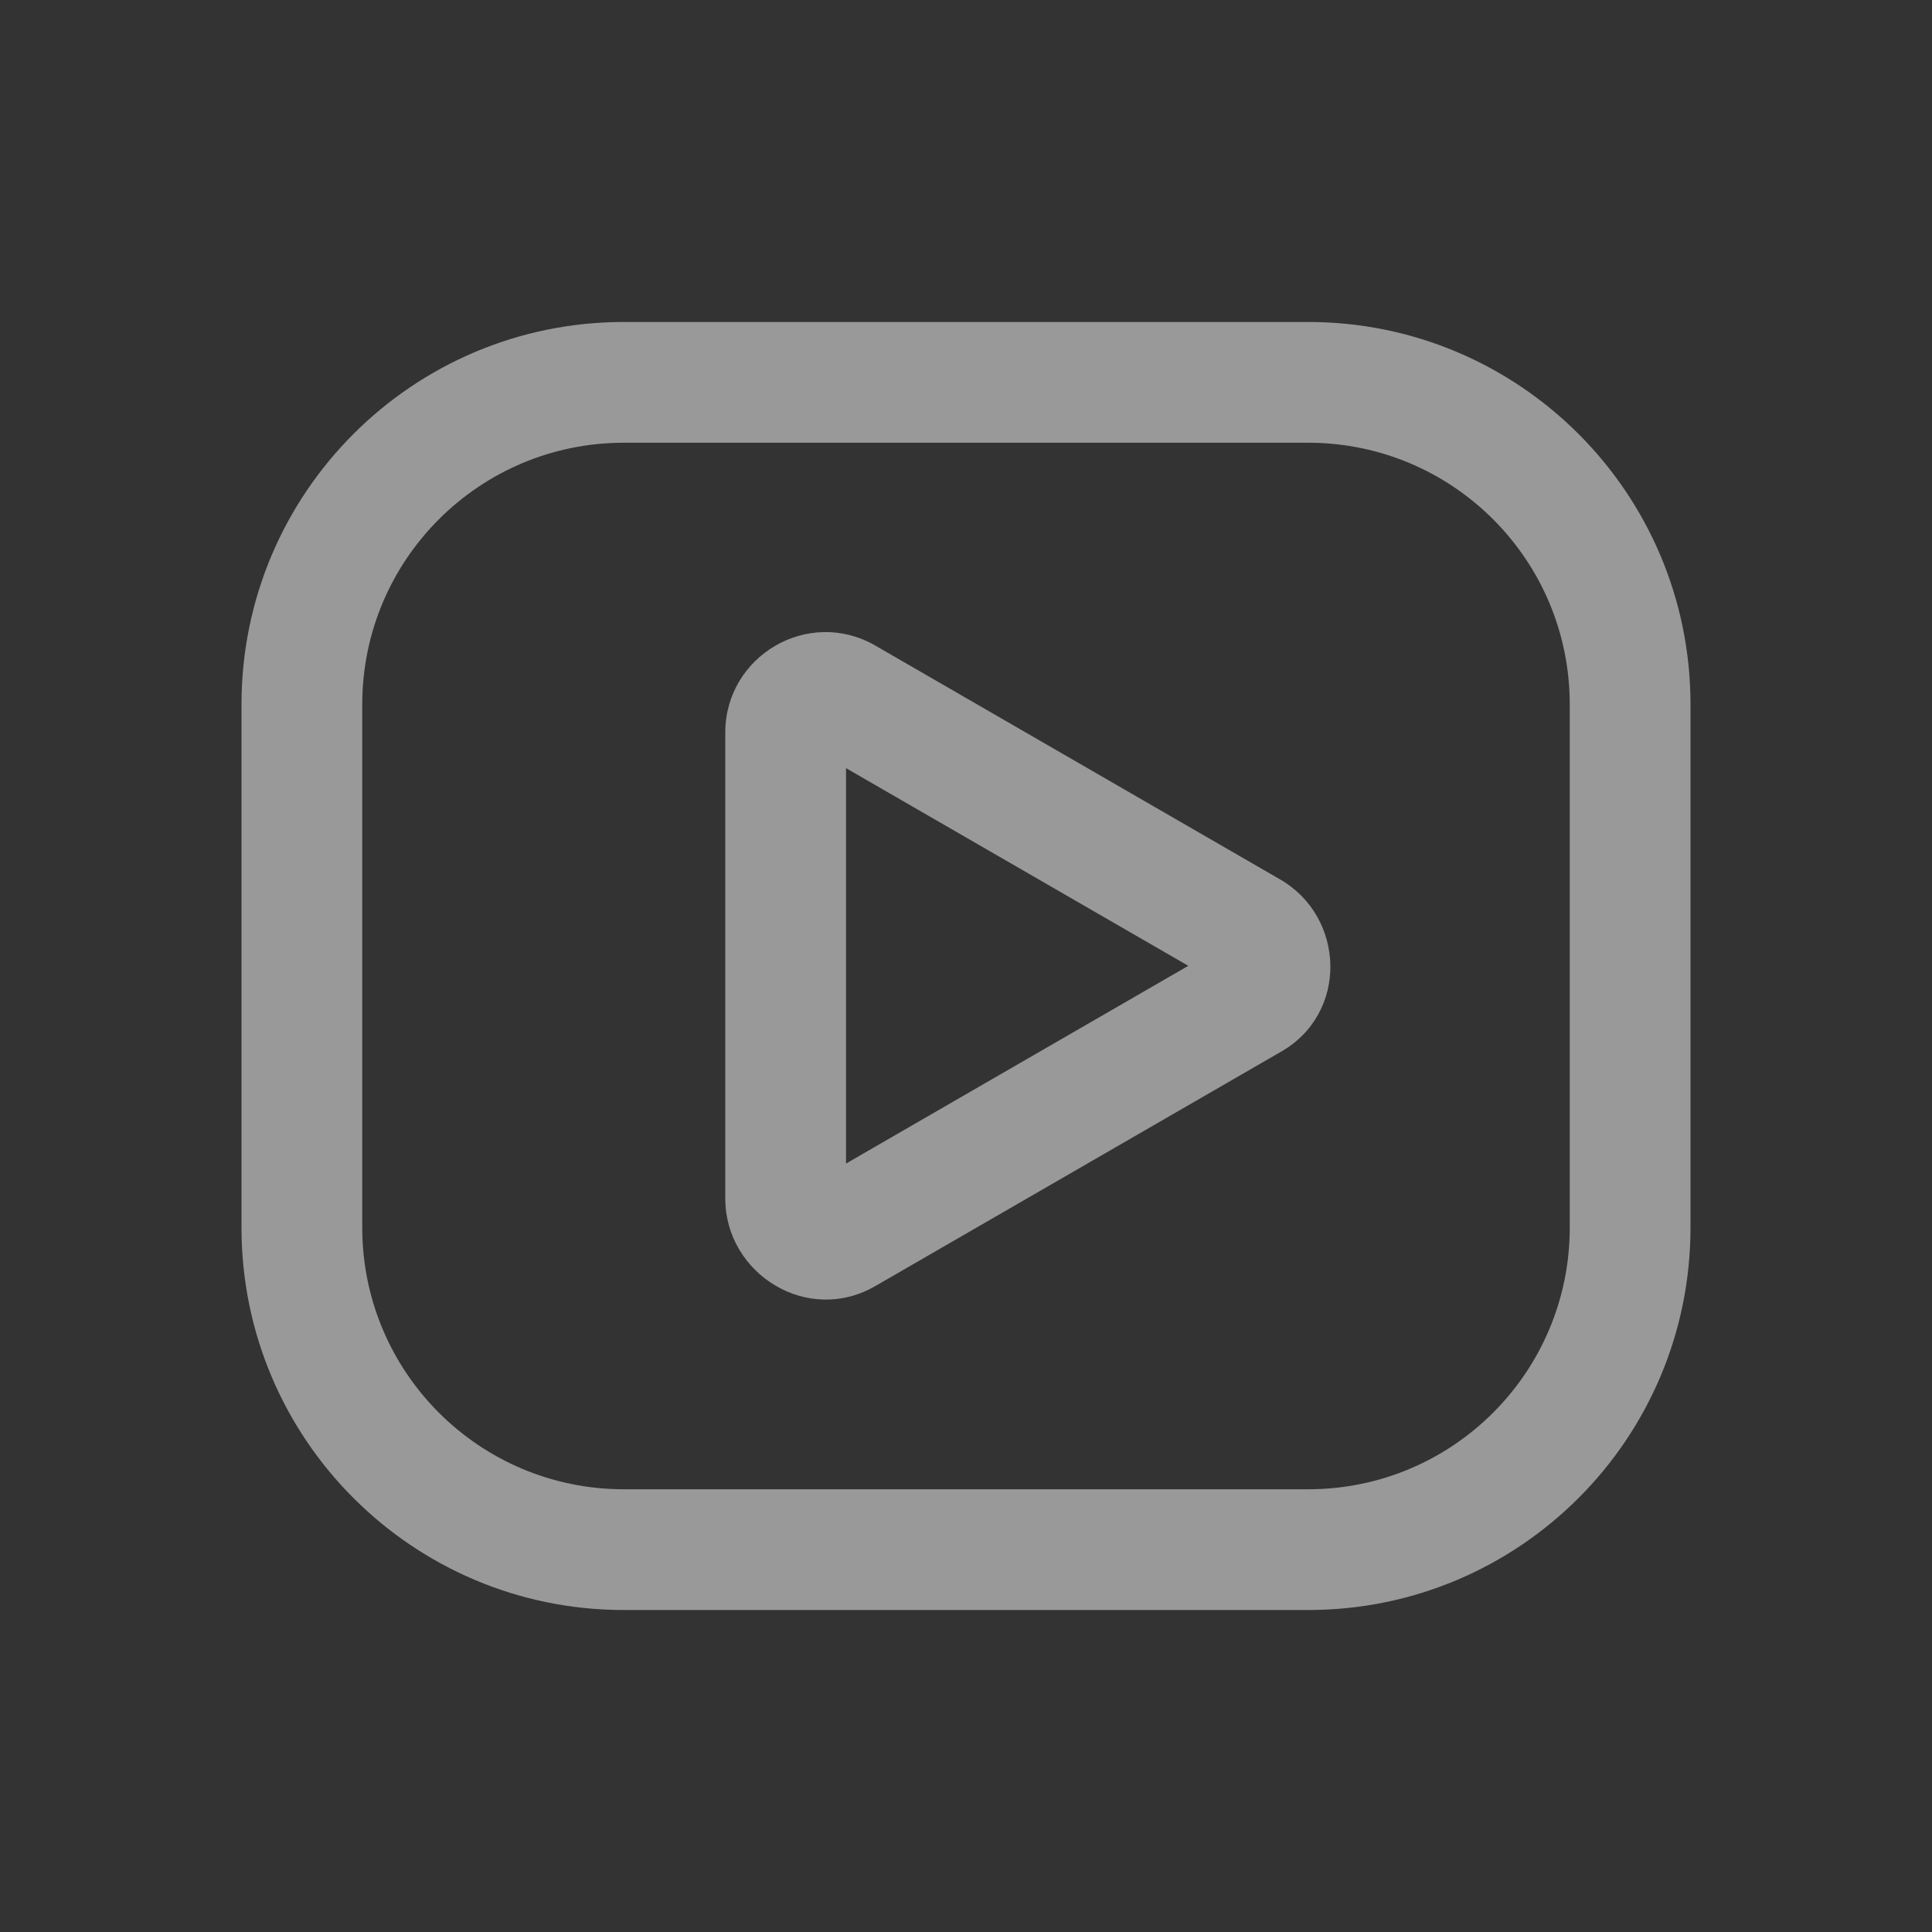 <svg width="32" height="32" viewBox="0 0 32 32" fill="none" xmlns="http://www.w3.org/2000/svg">
<rect x="0" y="0" width="32" height="32" fill="#333333" stroke="none"/>
<g id="003" opacity="0.5">
<path id="Vector (Stroke)" fill-rule="evenodd" clip-rule="evenodd" d="M4 11.667C4 8.168 6.834 5.333 10.333 5.333H21.667C25.166 5.333 28 8.168 28 11.667V20.333C28 23.832 25.166 26.667 21.667 26.667H10.333C6.834 26.667 4 23.832 4 20.333V11.667ZM10.333 7.333C7.939 7.333 6 9.272 6 11.667V20.333C6 22.728 7.939 24.667 10.333 24.667H21.667C24.061 24.667 26 22.728 26 20.333V11.667C26 9.272 24.061 7.333 21.667 7.333H10.333ZM12.013 12.133C12.013 10.866 13.385 10.052 14.499 10.693L14.5 10.694L21.189 14.558C22.287 15.179 22.344 16.794 21.198 17.431L14.521 21.288C13.385 21.966 12.013 21.099 12.013 19.853V12.133ZM14.013 12.723L19.682 15.997L14.013 19.272V12.723ZM20.228 15.682L20.218 15.688C20.221 15.686 20.224 15.684 20.228 15.682Z" fill="white"/>
</g>
</svg>

